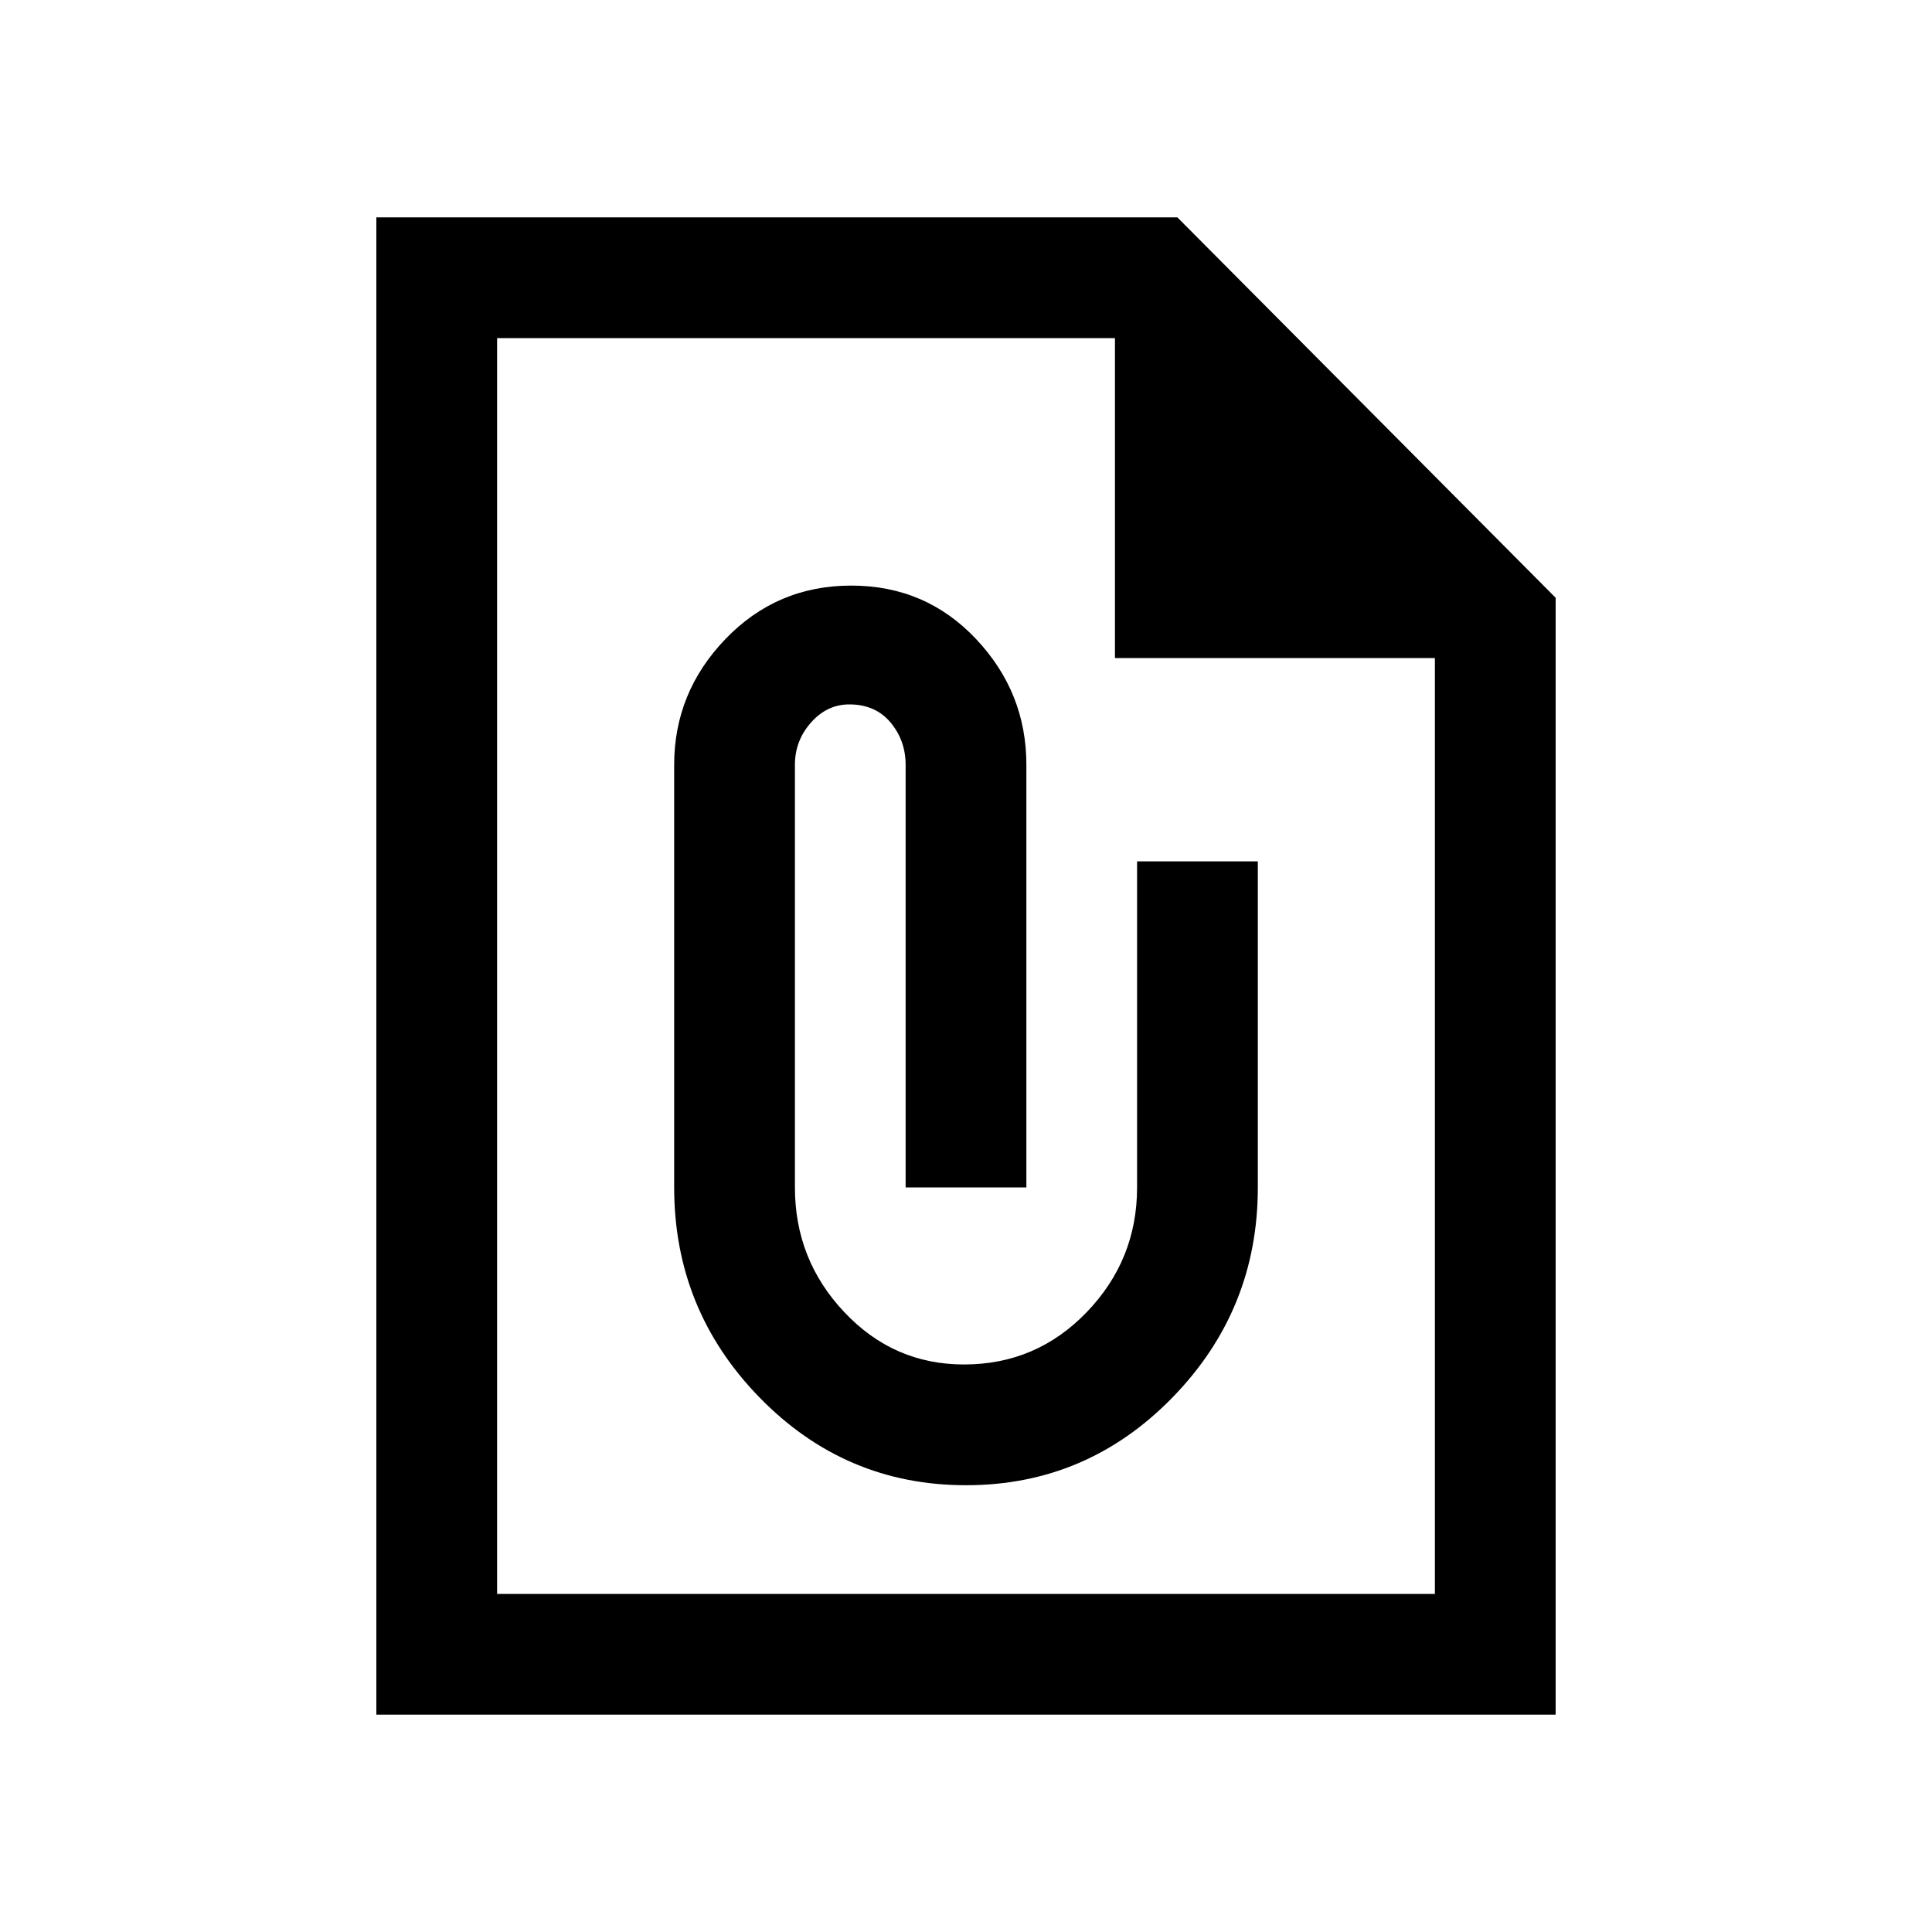 <svg xmlns="http://www.w3.org/2000/svg" height="20" width="20"><path d="M16.104 17.75H3.896V2.25H12.188L16.104 6.188ZM14.854 16.5V6.812H11.542V3.5H5.146V16.5ZM10 15.375Q11.25 15.375 12.135 14.469Q13.021 13.562 13.021 12.292V8.917H11.771V12.292Q11.771 13.042 11.25 13.583Q10.729 14.125 9.979 14.125Q9.25 14.125 8.74 13.583Q8.229 13.042 8.229 12.292V7.917Q8.229 7.667 8.396 7.479Q8.562 7.292 8.792 7.292Q9.062 7.292 9.219 7.479Q9.375 7.667 9.375 7.917V12.292H10.625V7.917Q10.625 7.167 10.104 6.615Q9.583 6.062 8.812 6.062Q8.042 6.062 7.51 6.615Q6.979 7.167 6.979 7.917V12.292Q6.979 13.562 7.865 14.469Q8.75 15.375 10 15.375ZM5.146 3.5V6.812V3.5V6.812V16.5Z"/></svg>